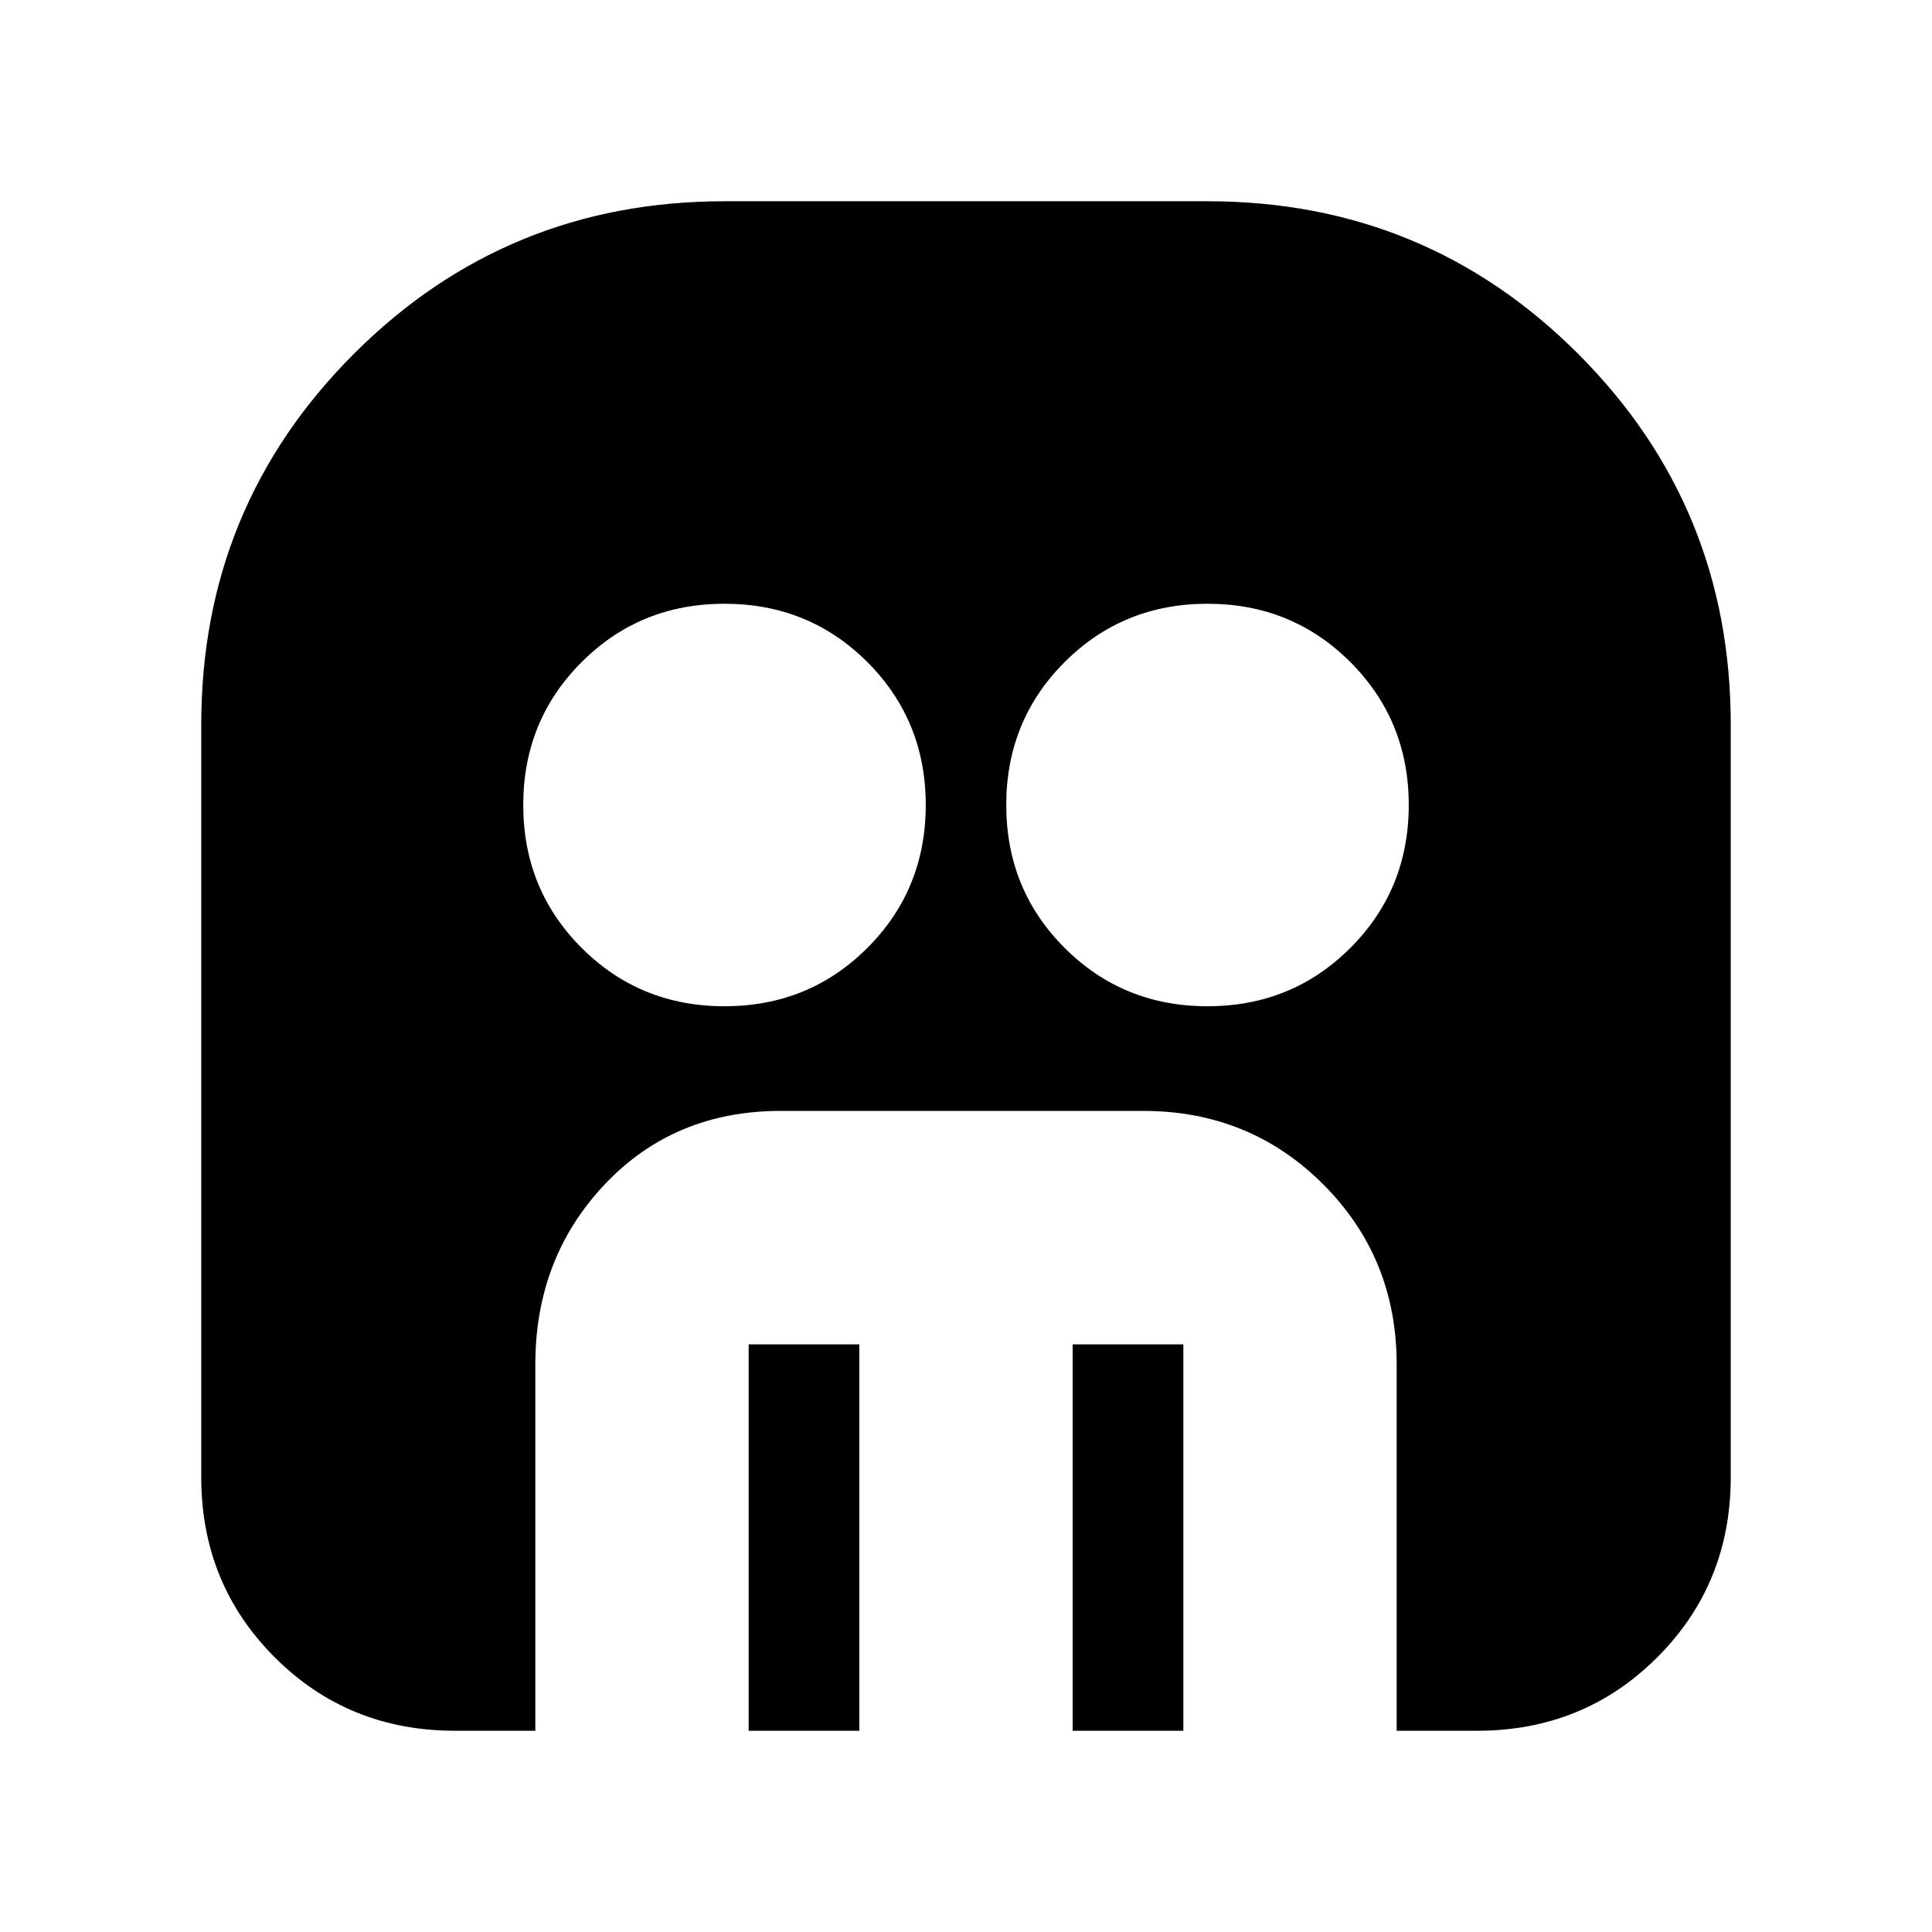 <svg xmlns="http://www.w3.org/2000/svg" height="24" viewBox="0 -960 960 960" width="24"><path d="M360-460q42 0 71-29t29-71q0-42-29-71t-71-29q-42 0-71 29t-29 71q0 42 29 71t71 29Zm240 0q42 0 71-29t29-71q0-42-29-71t-71-29q-42 0-71 29t-29 71q0 42 29 71t71 29ZM372-100v-192h55v192h-55Zm161 0v-192h55v192h-55Zm-307 0q-53 0-89.5-36.5T100-226v-374q0-108.33 75.83-184.17Q251.67-860 360-860h240q108.33 0 184.17 75.83Q860-708.33 860-600v374q0 53-36.5 89.5T734-100h-40v-182q0-53-36.5-89.5T568-408H388q-53 0-87.5 36.5T266-282v182h-40Z"/></svg>